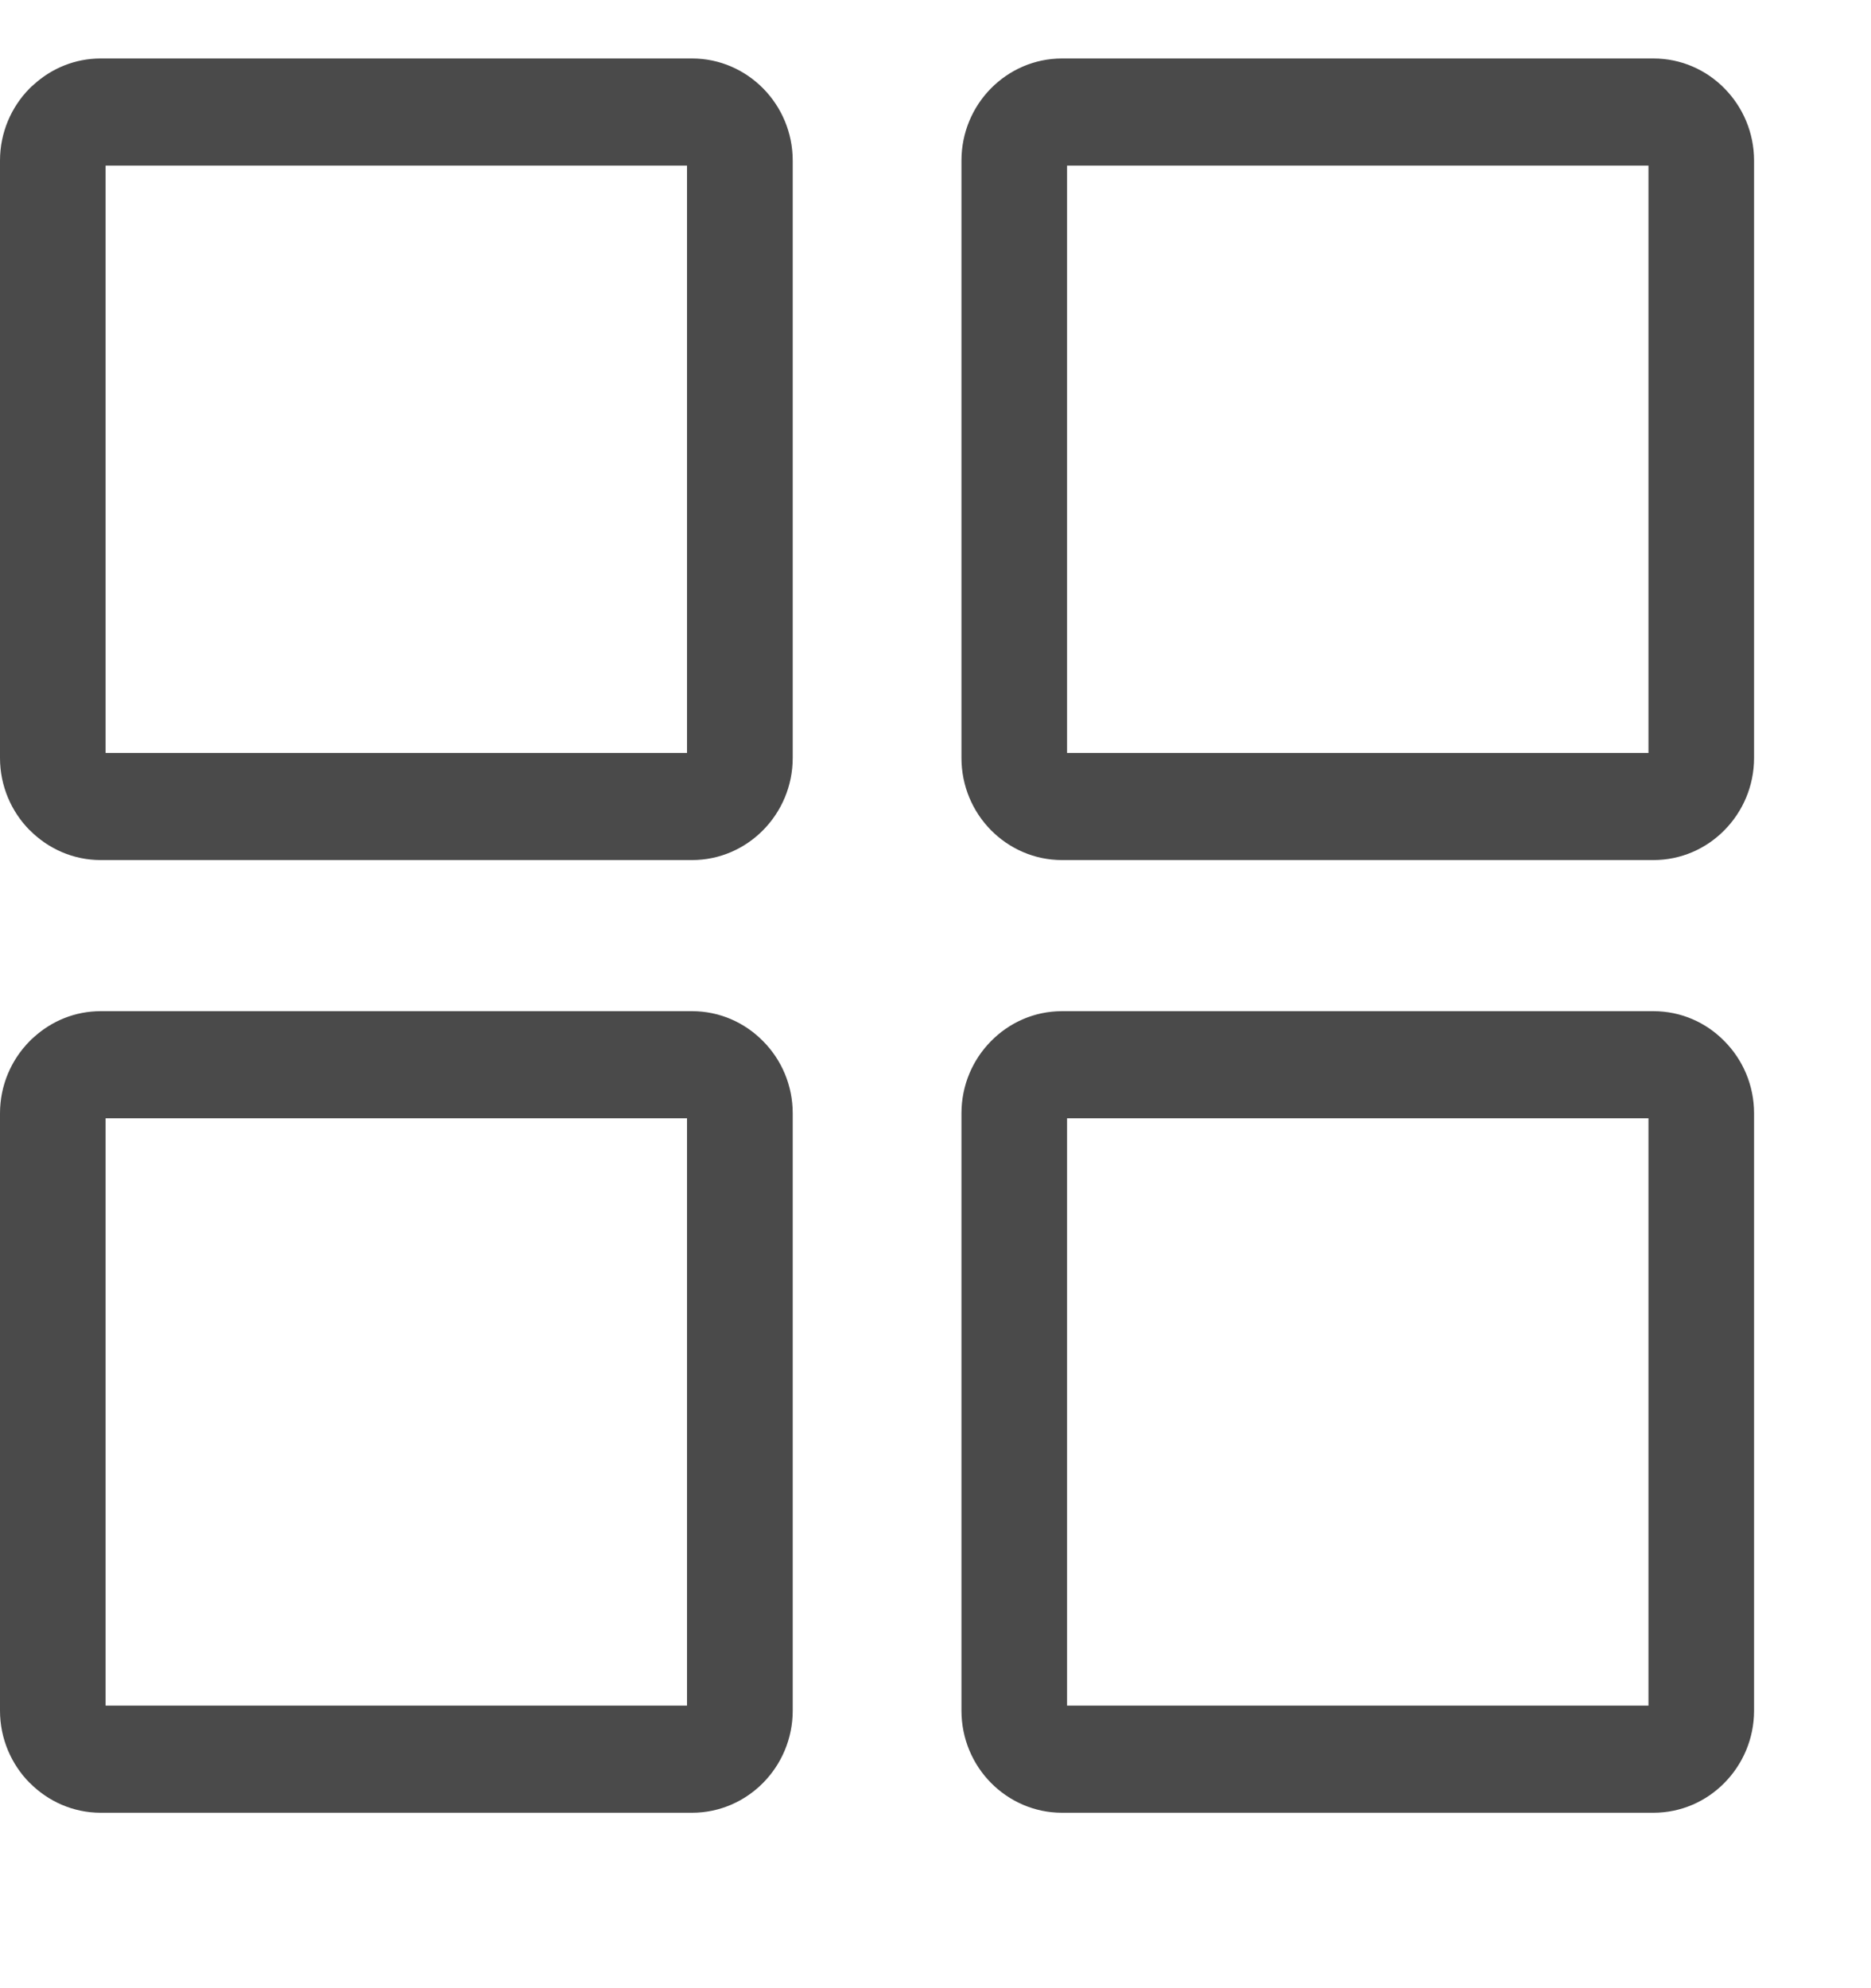 <svg width="16" height="17" viewBox="0 0 16 17" fill="none" xmlns="http://www.w3.org/2000/svg">
<g id="Group 159">
<path id="Vector" d="M9.082 8.646H14.139C14.377 8.646 14.592 8.744 14.747 8.903C14.903 9.06 15 9.279 15 9.519V14.627C15 14.867 14.903 15.086 14.747 15.244C14.592 15.402 14.377 15.5 14.139 15.5H9.082C8.845 15.5 8.63 15.402 8.474 15.244C8.318 15.086 8.222 14.867 8.222 14.627V9.52C8.222 9.279 8.318 9.061 8.474 8.903C8.63 8.744 8.845 8.646 9.082 8.646ZM0.861 0.5H5.918C6.155 0.5 6.37 0.598 6.526 0.756C6.682 0.914 6.779 1.133 6.779 1.373V6.481C6.779 6.721 6.682 6.94 6.526 7.098C6.37 7.256 6.155 7.354 5.918 7.354H0.861C0.625 7.354 0.41 7.256 0.254 7.098L0.253 7.097L0.253 7.098C0.097 6.94 0 6.721 0 6.481V1.373C0 1.133 0.097 0.914 0.253 0.756C0.264 0.745 0.276 0.734 0.288 0.724C0.44 0.585 0.641 0.5 0.861 0.5ZM5.875 1.416H0.903V6.438H5.875L5.875 1.416ZM9.082 0.5H14.139C14.377 0.5 14.592 0.598 14.747 0.756C14.903 0.914 15 1.133 15 1.373V6.481C15 6.721 14.903 6.94 14.747 7.098C14.592 7.256 14.377 7.354 14.139 7.354H9.082C8.845 7.354 8.63 7.256 8.474 7.098C8.318 6.94 8.222 6.721 8.222 6.481V1.373C8.222 1.133 8.318 0.914 8.474 0.756C8.63 0.598 8.845 0.5 9.082 0.5ZM14.097 1.416H9.125V6.438H14.097V1.416ZM0.861 8.646H5.918C6.155 8.646 6.37 8.744 6.526 8.903C6.682 9.06 6.779 9.279 6.779 9.519V14.627C6.779 14.867 6.682 15.086 6.526 15.244C6.37 15.402 6.155 15.5 5.918 15.5H0.861C0.625 15.5 0.41 15.402 0.254 15.244L0.253 15.243L0.253 15.244C0.097 15.086 0 14.867 0 14.627V9.52C0 9.279 0.097 9.061 0.253 8.903C0.264 8.891 0.276 8.88 0.288 8.87C0.44 8.731 0.641 8.646 0.861 8.646ZM5.875 9.562H0.903V14.584H5.875L5.875 9.562ZM14.097 9.562H9.125V14.584H14.097V9.562Z" fill="#4A4A4A"/>
</g>
</svg>
